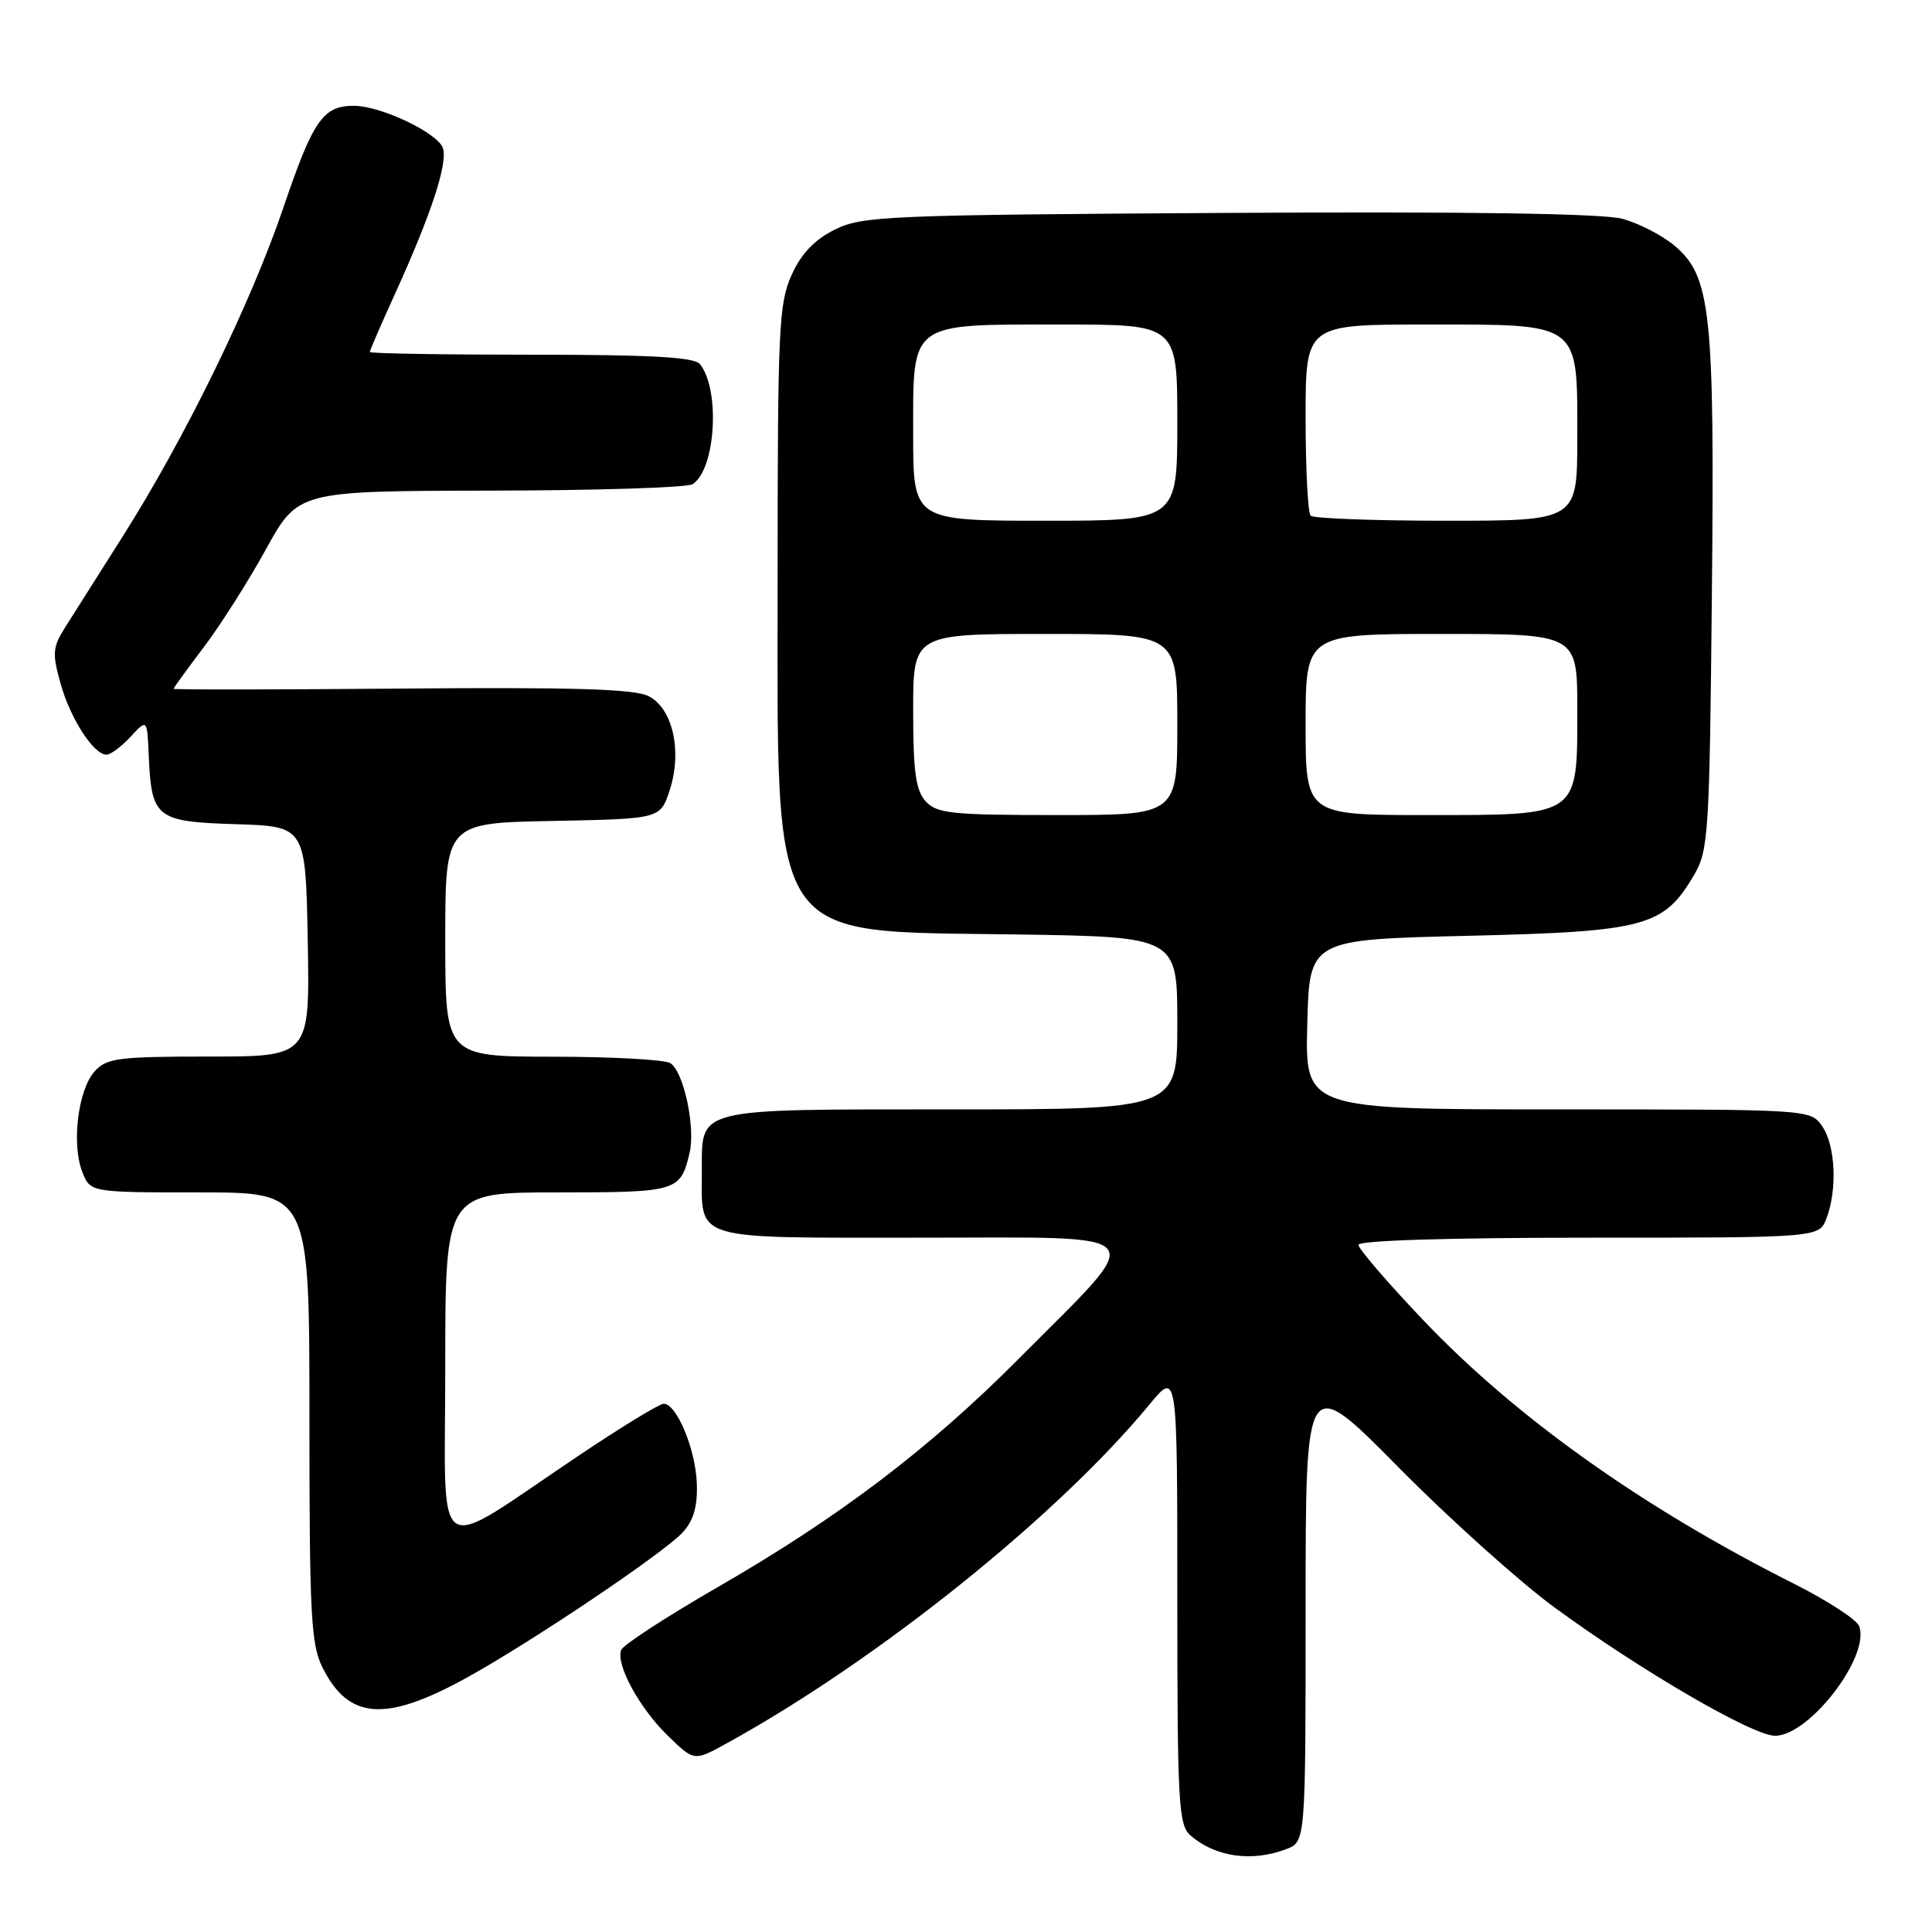 <?xml version="1.0" encoding="UTF-8" standalone="no"?>
<!DOCTYPE svg PUBLIC "-//W3C//DTD SVG 1.1//EN" "http://www.w3.org/Graphics/SVG/1.1/DTD/svg11.dtd" >
<svg xmlns="http://www.w3.org/2000/svg" xmlns:xlink="http://www.w3.org/1999/xlink" version="1.1" viewBox="0 0 256 256">
 <g >
 <path fill="currentColor"
d=" M 170.43 245.02 C 173.00 244.05 173.00 244.05 173.00 213.01 C 173.00 181.97 173.00 181.97 185.25 194.37 C 191.99 201.19 201.31 209.57 205.96 212.98 C 217.31 221.30 232.25 230.00 235.20 230.00 C 239.76 230.00 247.87 219.42 246.34 215.46 C 246.02 214.60 242.11 212.07 237.67 209.83 C 217.69 199.79 200.87 187.83 188.62 174.96 C 183.88 169.98 180.00 165.47 180.00 164.95 C 180.00 164.37 191.95 164.00 210.52 164.00 C 241.05 164.00 241.05 164.00 242.02 161.43 C 243.48 157.60 243.20 151.73 241.44 149.22 C 239.89 147.00 239.87 147.00 206.41 147.00 C 172.93 147.00 172.93 147.00 173.22 135.75 C 173.50 124.50 173.50 124.50 194.50 124.00 C 218.03 123.44 220.45 122.79 224.46 115.96 C 226.38 112.70 226.52 110.56 226.83 79.00 C 227.21 41.30 226.71 36.62 221.89 32.56 C 220.25 31.18 217.13 29.57 214.96 28.99 C 212.36 28.29 194.58 28.02 162.76 28.21 C 117.47 28.48 114.26 28.62 110.62 30.42 C 107.93 31.76 106.18 33.59 104.90 36.42 C 103.20 40.15 103.04 43.59 103.04 76.00 C 103.04 125.89 101.34 123.32 134.75 123.82 C 156.00 124.14 156.00 124.14 156.00 135.57 C 156.00 147.00 156.00 147.00 126.07 147.00 C 91.86 147.00 93.00 146.72 93.00 155.14 C 93.00 164.52 91.31 164.00 122.10 164.00 C 153.36 164.00 152.27 162.66 135.04 179.99 C 123.19 191.92 111.15 201.06 95.14 210.28 C 88.35 214.20 82.57 217.95 82.31 218.63 C 81.57 220.55 84.73 226.35 88.53 230.03 C 91.98 233.38 91.98 233.38 96.24 231.03 C 116.23 220.04 140.10 200.91 152.34 186.07 C 156.00 181.64 156.00 181.64 156.00 211.67 C 156.00 239.01 156.16 241.83 157.75 243.21 C 161.02 246.06 165.88 246.76 170.43 245.02 Z  M 61.87 222.29 C 70.58 217.47 88.06 205.71 90.50 203.01 C 91.92 201.43 92.45 199.56 92.33 196.50 C 92.15 191.99 89.65 186.00 87.94 186.00 C 87.39 186.00 82.34 189.08 76.72 192.85 C 56.92 206.12 59.00 207.50 59.00 181.08 C 59.00 158.00 59.00 158.00 73.88 158.00 C 89.76 158.00 90.16 157.88 91.37 152.78 C 92.18 149.39 90.60 141.99 88.82 140.87 C 88.10 140.41 81.09 140.02 73.25 140.02 C 59.00 140.00 59.00 140.00 59.00 124.53 C 59.00 109.05 59.00 109.05 73.25 108.78 C 87.49 108.50 87.49 108.50 88.73 104.73 C 90.42 99.57 89.16 93.90 85.96 92.25 C 84.10 91.29 76.11 91.05 53.25 91.24 C 36.61 91.38 23.00 91.40 23.00 91.27 C 23.00 91.14 24.80 88.67 26.99 85.77 C 29.19 82.87 32.90 77.03 35.24 72.78 C 39.50 65.06 39.50 65.06 65.00 65.01 C 79.03 64.99 91.07 64.61 91.77 64.16 C 94.82 62.23 95.47 51.68 92.75 48.25 C 92.01 47.32 86.28 47.00 70.38 47.00 C 58.62 47.00 49.00 46.84 49.00 46.64 C 49.00 46.44 50.51 42.96 52.36 38.89 C 57.19 28.28 59.40 21.49 58.67 19.58 C 57.90 17.56 50.48 14.05 46.94 14.02 C 42.82 13.99 41.50 15.88 37.56 27.48 C 33.24 40.20 24.54 58.01 16.27 71.06 C 13.10 76.07 9.66 81.50 8.63 83.13 C 6.97 85.76 6.90 86.58 8.03 90.59 C 9.33 95.24 12.41 100.00 14.12 100.00 C 14.66 100.00 16.09 98.93 17.30 97.62 C 19.50 95.25 19.50 95.25 19.71 100.12 C 20.07 108.41 20.67 108.88 31.27 109.21 C 40.50 109.50 40.50 109.50 40.78 124.75 C 41.05 140.00 41.05 140.00 27.68 140.00 C 15.67 140.00 14.13 140.20 12.54 141.96 C 10.35 144.38 9.46 151.55 10.89 155.25 C 11.95 158.00 11.95 158.00 26.48 158.00 C 41.00 158.00 41.00 158.00 41.00 187.75 C 41.00 214.08 41.20 217.90 42.75 220.99 C 46.22 227.90 51.10 228.23 61.87 222.29 Z  M 122.65 106.17 C 121.34 104.72 121.00 102.23 121.00 94.17 C 121.00 84.00 121.00 84.00 138.50 84.00 C 156.00 84.00 156.00 84.00 156.00 96.00 C 156.00 108.00 156.00 108.00 140.15 108.00 C 126.07 108.00 124.13 107.80 122.65 106.17 Z  M 173.00 96.00 C 173.00 84.00 173.00 84.00 191.00 84.00 C 209.00 84.00 209.00 84.00 209.00 94.00 C 209.00 108.29 209.41 108.00 189.00 108.00 C 173.00 108.00 173.00 108.00 173.00 96.00 Z  M 121.00 57.56 C 121.00 42.50 120.33 43.00 140.72 43.00 C 156.00 43.00 156.00 43.00 156.00 56.00 C 156.00 69.00 156.00 69.00 138.50 69.00 C 121.00 69.00 121.00 69.00 121.00 57.56 Z  M 173.67 68.33 C 173.30 67.97 173.00 62.12 173.00 55.33 C 173.00 43.00 173.00 43.00 189.00 43.00 C 209.59 43.00 209.00 42.56 209.00 58.00 C 209.00 69.00 209.00 69.00 191.67 69.00 C 182.13 69.00 174.03 68.70 173.67 68.33 Z "/>
</g>
</svg>